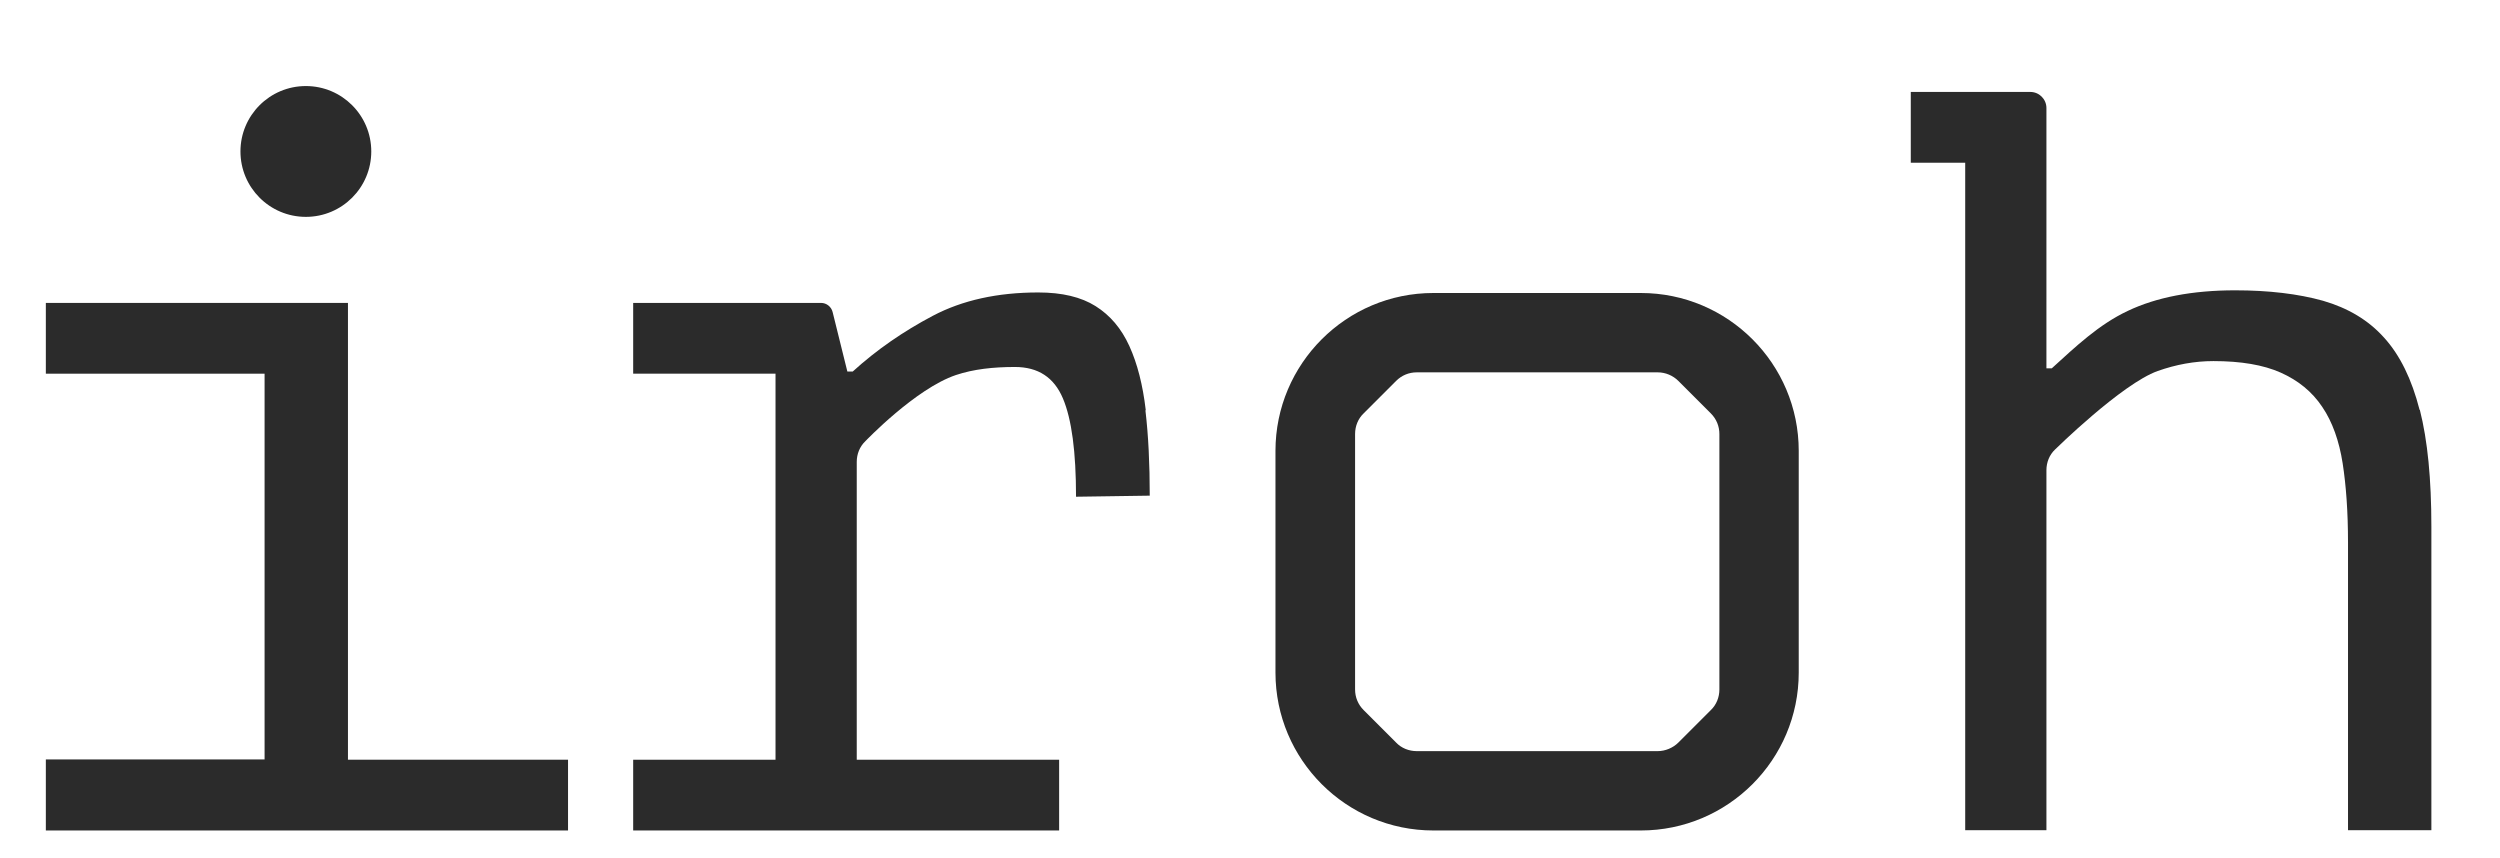 <?xml version="1.0" encoding="UTF-8"?><svg id="Layer_1" xmlns="http://www.w3.org/2000/svg" viewBox="0 0 93.26 32"><defs><style>.cls-1{fill:#2b2b2b;}</style></defs><path class="cls-1" d="M61.21,10.93h-7.74c-3.25,0-5.89,2.64-5.89,5.89v8.27c0,3.25,2.64,5.89,5.89,5.89h7.74c3.25,0,5.89-2.64,5.89-5.89v-8.27c0-3.25-2.64-5.89-5.89-5.89Zm2.93,14.79c0,.29-.11,.57-.32,.77l-1.21,1.21c-.2,.2-.49,.32-.77,.32h-8.99c-.29,0-.57-.11-.77-.32l-1.21-1.21c-.21-.21-.32-.48-.32-.77v-9.53c0-.29,.11-.57,.32-.77l1.21-1.21c.21-.21,.48-.32,.77-.32h8.99c.29,0,.57,.12,.77,.32l1.21,1.21c.21,.21,.32,.48,.32,.77v9.53Z"/><path class="cls-1" d="M90.26,15.29c-.29-1.14-.73-2.04-1.32-2.69-.59-.66-1.35-1.11-2.28-1.38-.93-.26-2.03-.39-3.28-.39-1.6,0-2.94,.26-4.01,.77-1.08,.51-1.94,1.33-2.83,2.14h-.2V4.03c0-.33-.27-.6-.6-.6h-4.46v2.64h2.03V30.97h3.03v-13.25h0v-.18c0-.29,.11-.57,.32-.77,0,0,2.49-2.45,3.83-2.93,.68-.24,1.37-.37,2.08-.37,1.02,0,1.86,.14,2.51,.43,.65,.29,1.17,.71,1.55,1.28,.38,.56,.63,1.27,.76,2.1,.13,.84,.2,1.82,.2,2.95v10.74h3.11v-11.33c0-1.76-.14-3.21-.43-4.35Z"/><g><path class="cls-1" d="M1.71,30.97v-2.64H9.87V13.94H1.71v-2.64H12.98V28.34h8.21v2.64H1.71Z"/><circle class="cls-1" cx="11.41" cy="5.65" r="2.44"/></g><path class="cls-1" d="M42.74,15.29c-.11-.93-.31-1.72-.61-2.38-.3-.66-.72-1.15-1.26-1.49-.54-.34-1.25-.51-2.14-.51-1.52,0-2.83,.29-3.93,.87-1.1,.58-2.1,1.27-2.99,2.08h-.2l-.55-2.22c-.05-.2-.23-.34-.43-.34h-7.01v2.64h5.31v14.4h-5.31v2.64h15.89v-2.64h-7.55v-10.63s0-.02,0-.03v-.45c0-.29,.11-.57,.32-.77,0,0,1.87-1.96,3.38-2.47,.66-.22,1.39-.3,2.2-.3,.87,0,1.46,.39,1.79,1.17,.33,.78,.49,2,.49,3.67l2.75-.04c0-1.18-.05-2.24-.16-3.17Z"/></svg>